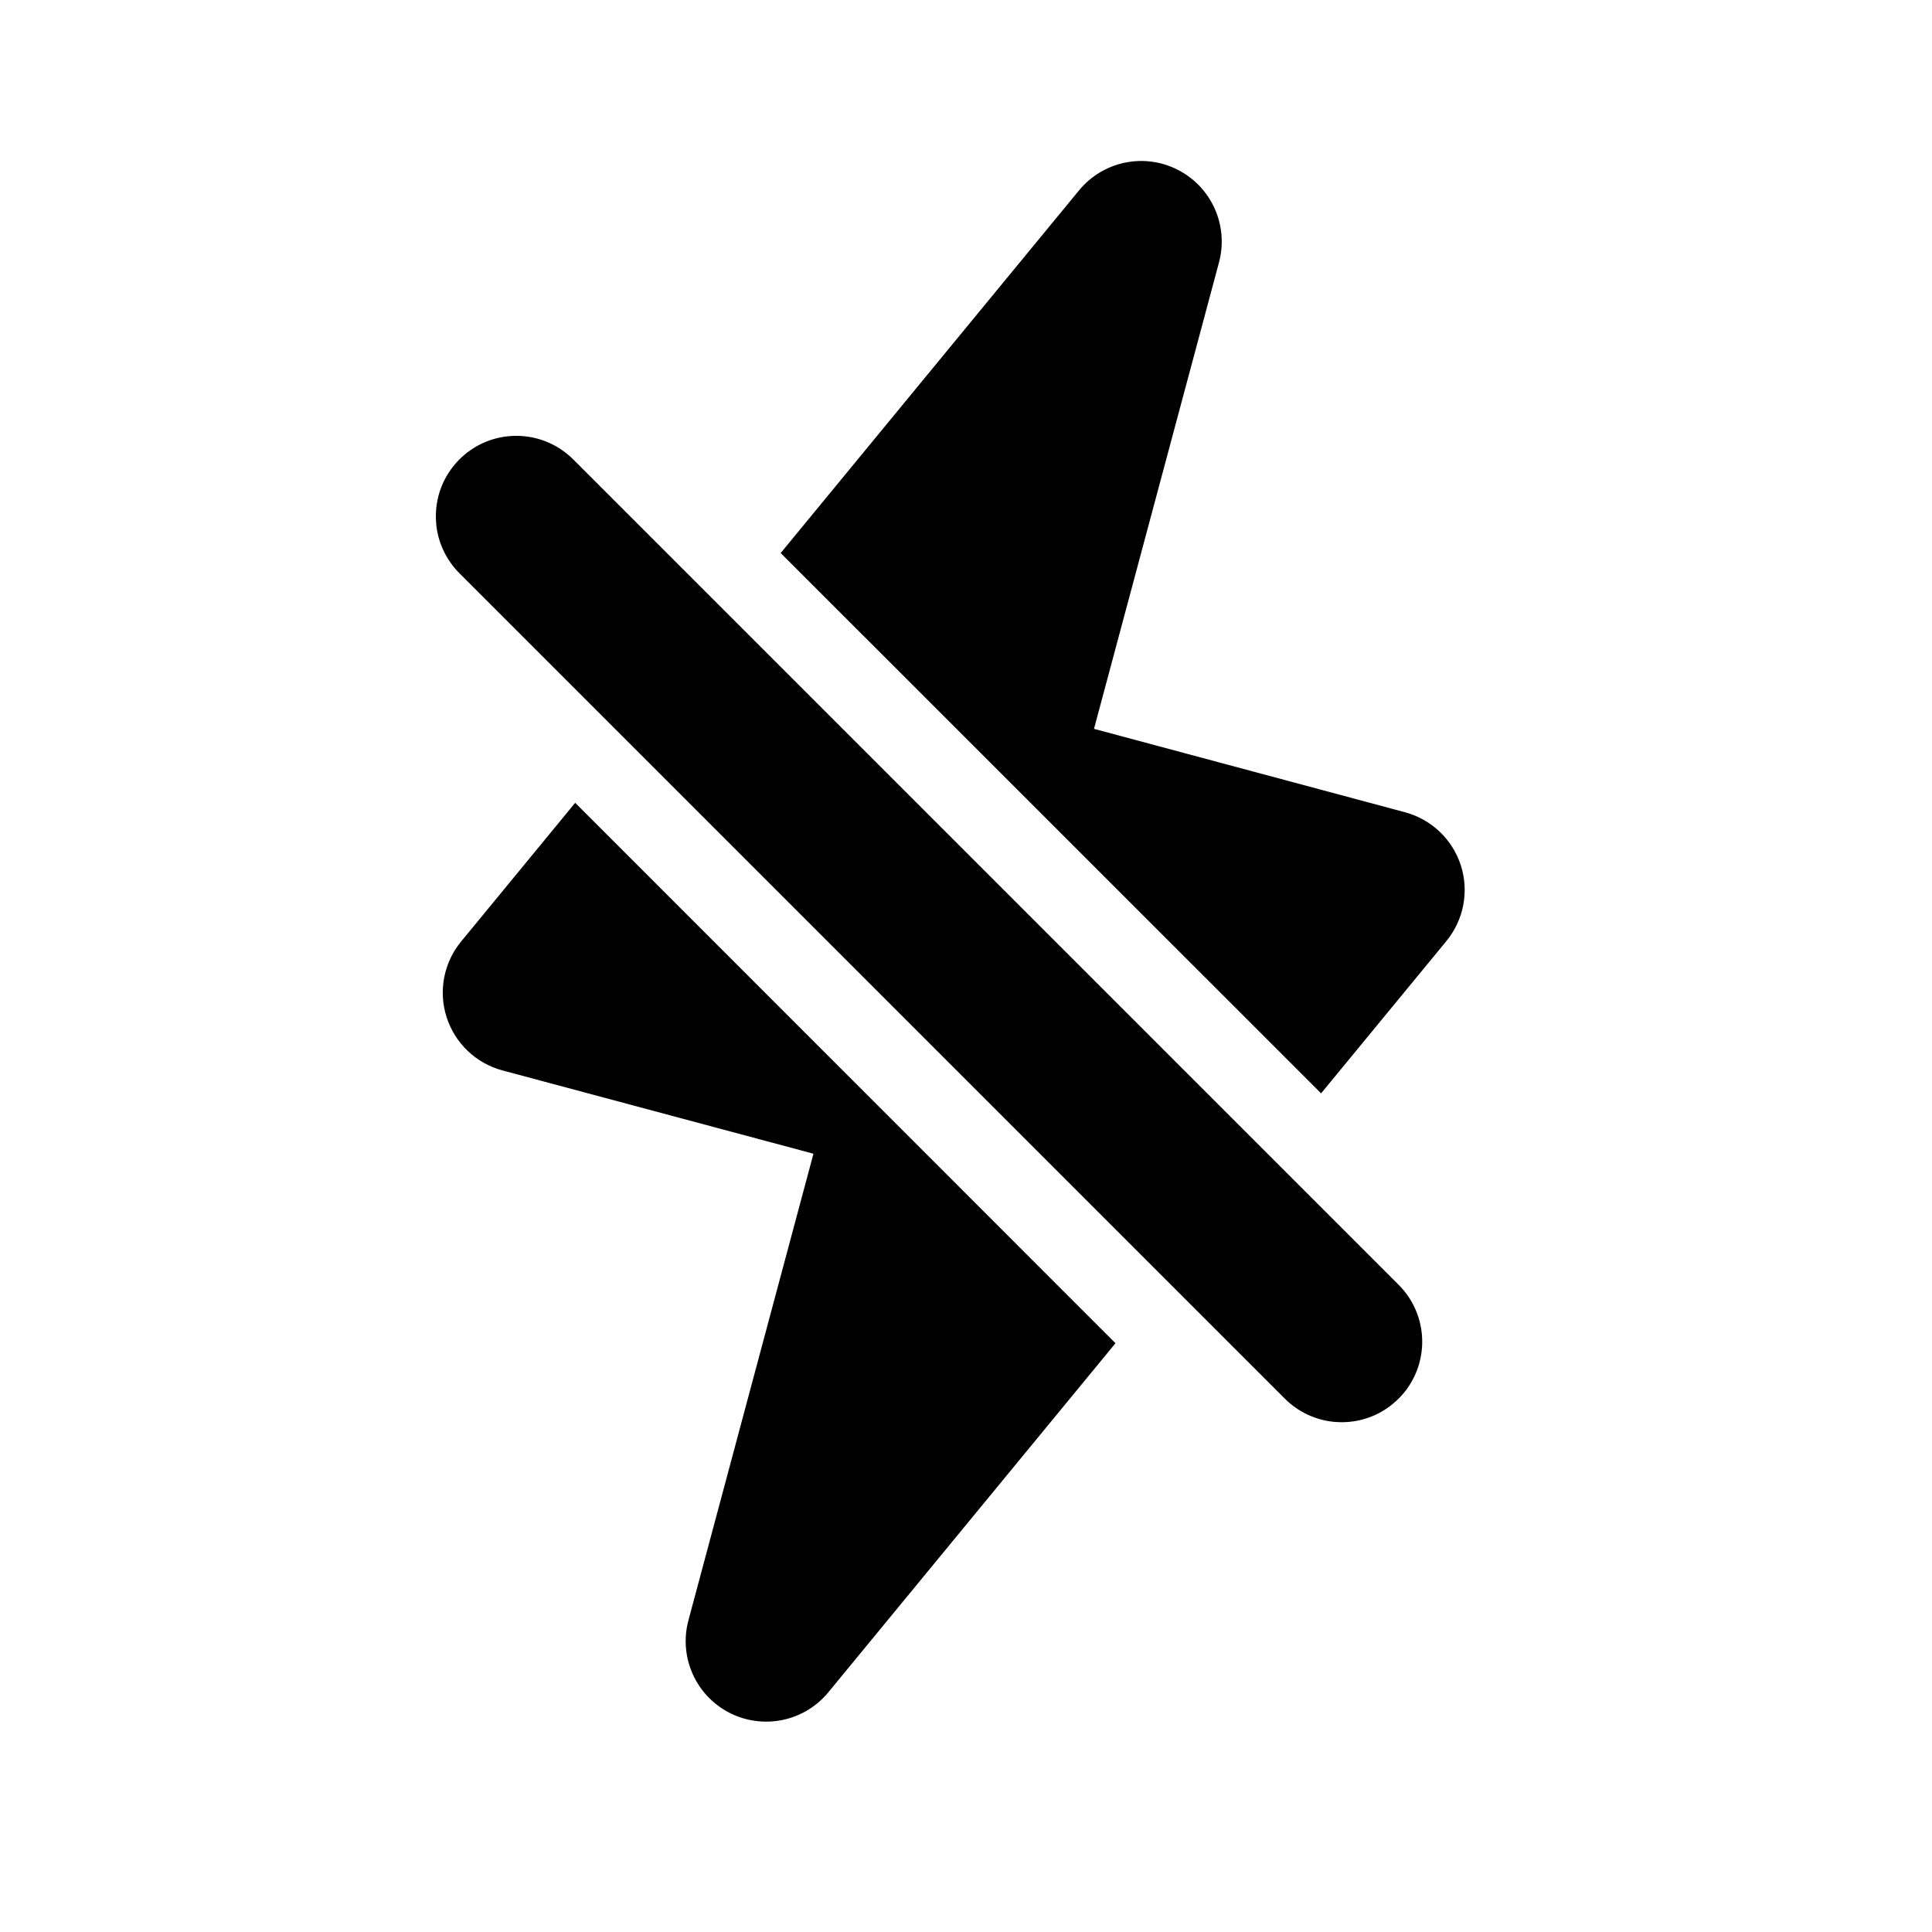 <svg width="24" height="24" viewBox="0 0 24 24" fill="none" xmlns="http://www.w3.org/2000/svg">
<path fill-rule="evenodd" clip-rule="evenodd" d="M15.143 3.259C15.264 2.804 15.053 2.326 14.634 2.111C14.216 1.895 13.704 2.001 13.404 2.365L9.698 6.87L16.411 13.582L17.967 11.691C18.183 11.428 18.251 11.074 18.147 10.75C18.043 10.427 17.782 10.178 17.453 10.09L13.59 9.054L15.143 3.259ZM14.496 15.91L15.96 17.374C16.351 17.765 16.984 17.765 17.374 17.374C17.423 17.326 17.466 17.273 17.502 17.218C17.759 16.829 17.716 16.302 17.374 15.96L15.772 14.358L9.06 7.646L7.121 5.707C7.072 5.658 7.02 5.616 6.964 5.579C6.576 5.323 6.049 5.365 5.707 5.707C5.497 5.917 5.4 6.197 5.416 6.472C5.418 6.517 5.424 6.561 5.432 6.605C5.469 6.794 5.561 6.975 5.707 7.121L7.783 9.197L14.496 15.91ZM7.145 9.973L13.857 16.686L10.29 21.022C9.991 21.386 9.479 21.491 9.06 21.276C8.642 21.061 8.43 20.583 8.552 20.128L10.105 14.332L6.241 13.297C5.913 13.209 5.652 12.96 5.548 12.636C5.444 12.313 5.512 11.958 5.728 11.696L7.145 9.973Z" fill="black"/>
</svg>
